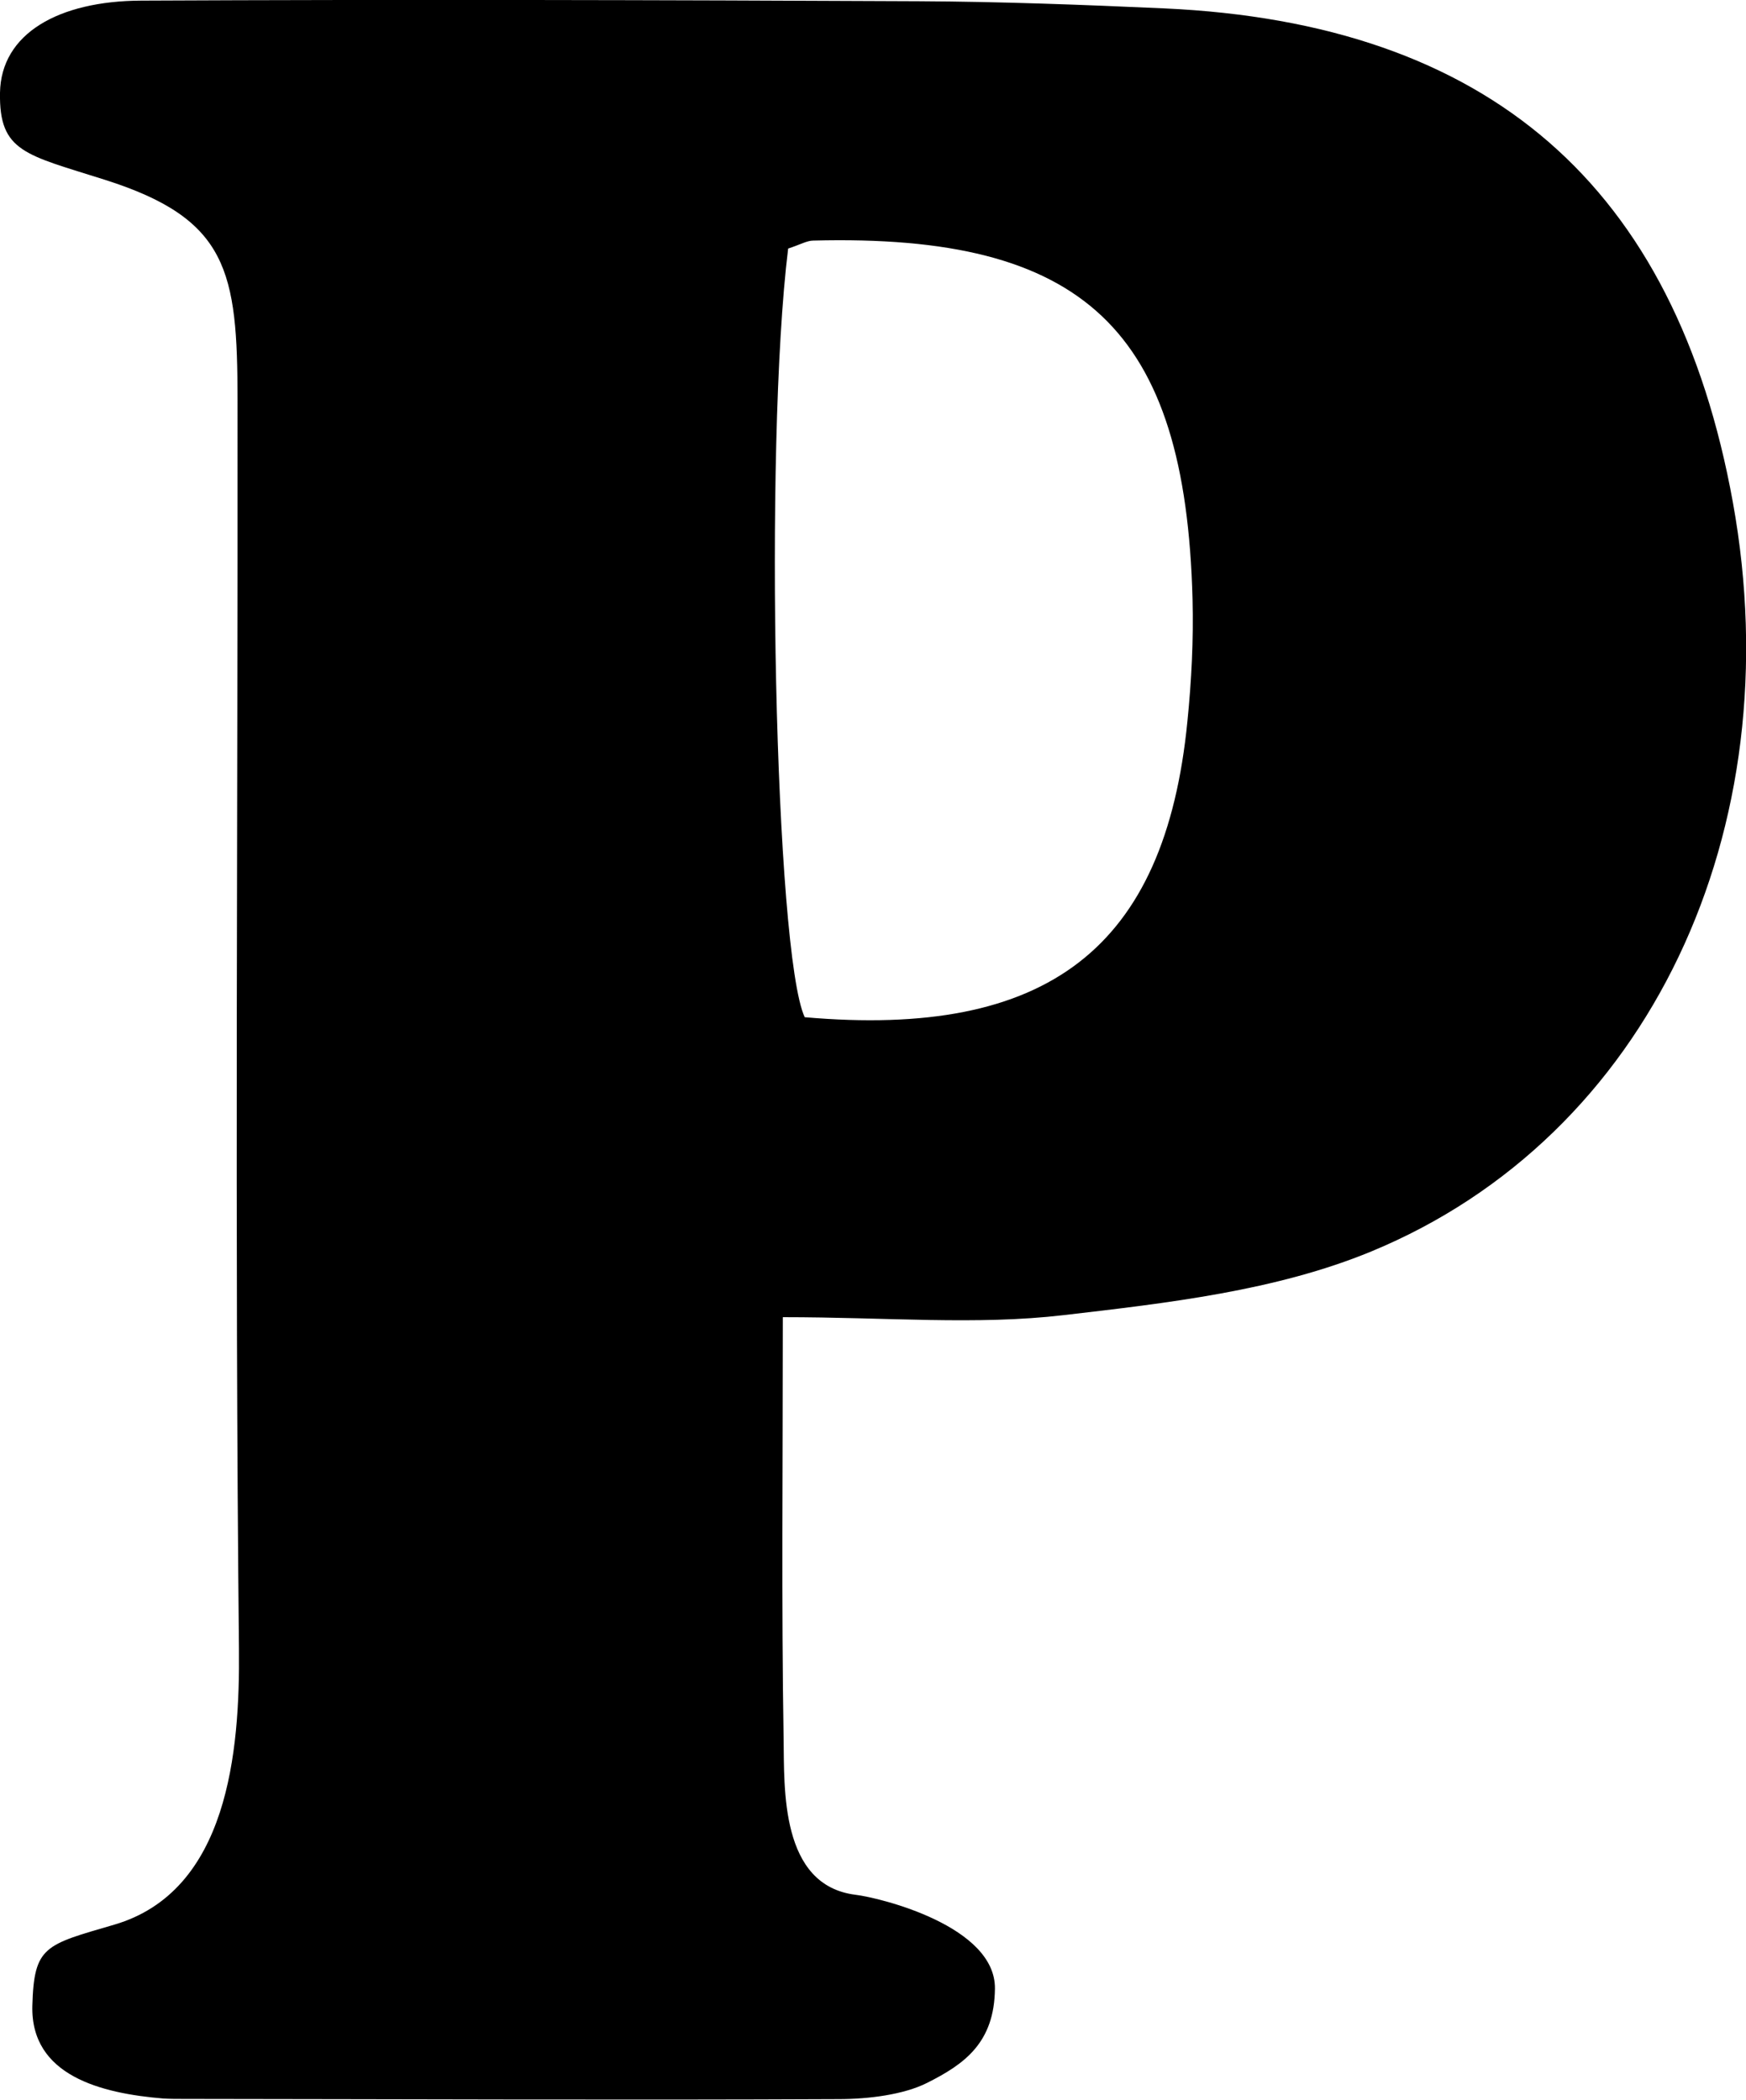 <?xml version="1.0" encoding="UTF-8"?>
<svg id="Layer_2" xmlns="http://www.w3.org/2000/svg" viewBox="0 0 85.27 102.55">
  <g id="Layer_1-2" data-name="Layer_1">
    <path id="P_upper" d="M38.23,64.34c0,7.37-.07,13.99.04,20.6.04,2.39-.18,7.14,3.51,7.6,1.24.15,6.85,1.54,6.81,4.59-.03,2.62-1.46,3.67-3.32,4.6-1.13.57-2.85.79-4.32.79-10.66.05-21.32,0-31.98-.01-.33,0-.67,0-1-.02-3.02-.25-6.48-1.11-6.39-4.53.08-2.92.61-2.97,4-3.96,5.56-1.63,6.14-8.44,6.09-13.47-.21-20.32-.05-40.64-.07-60.97,0-6.33-.46-8.87-6.48-10.78C1.25,7.55-.05,7.43,0,4.53S2.87.05,6.89.03C19.55-.03,32.21,0,44.87.06c4,.02,7.99.17,11.99.35,15.86.72,24.97,8.66,27.77,24.13,2.89,15.98-4.06,30.96-17.66,36.58-4.65,1.92-9.95,2.52-15.02,3.11-4.26.5-8.63.1-13.71.1ZM38.49,12.15c-1.19,9.65-.64,34.41.81,37.53,11.87,1.04,17.6-3.36,18.69-14.45.2-1.98.3-3.98.25-5.96-.34-13.19-5.3-17.86-18.52-17.52-.31,0-.62.19-1.23.39Z"/>
  </g>
</svg>